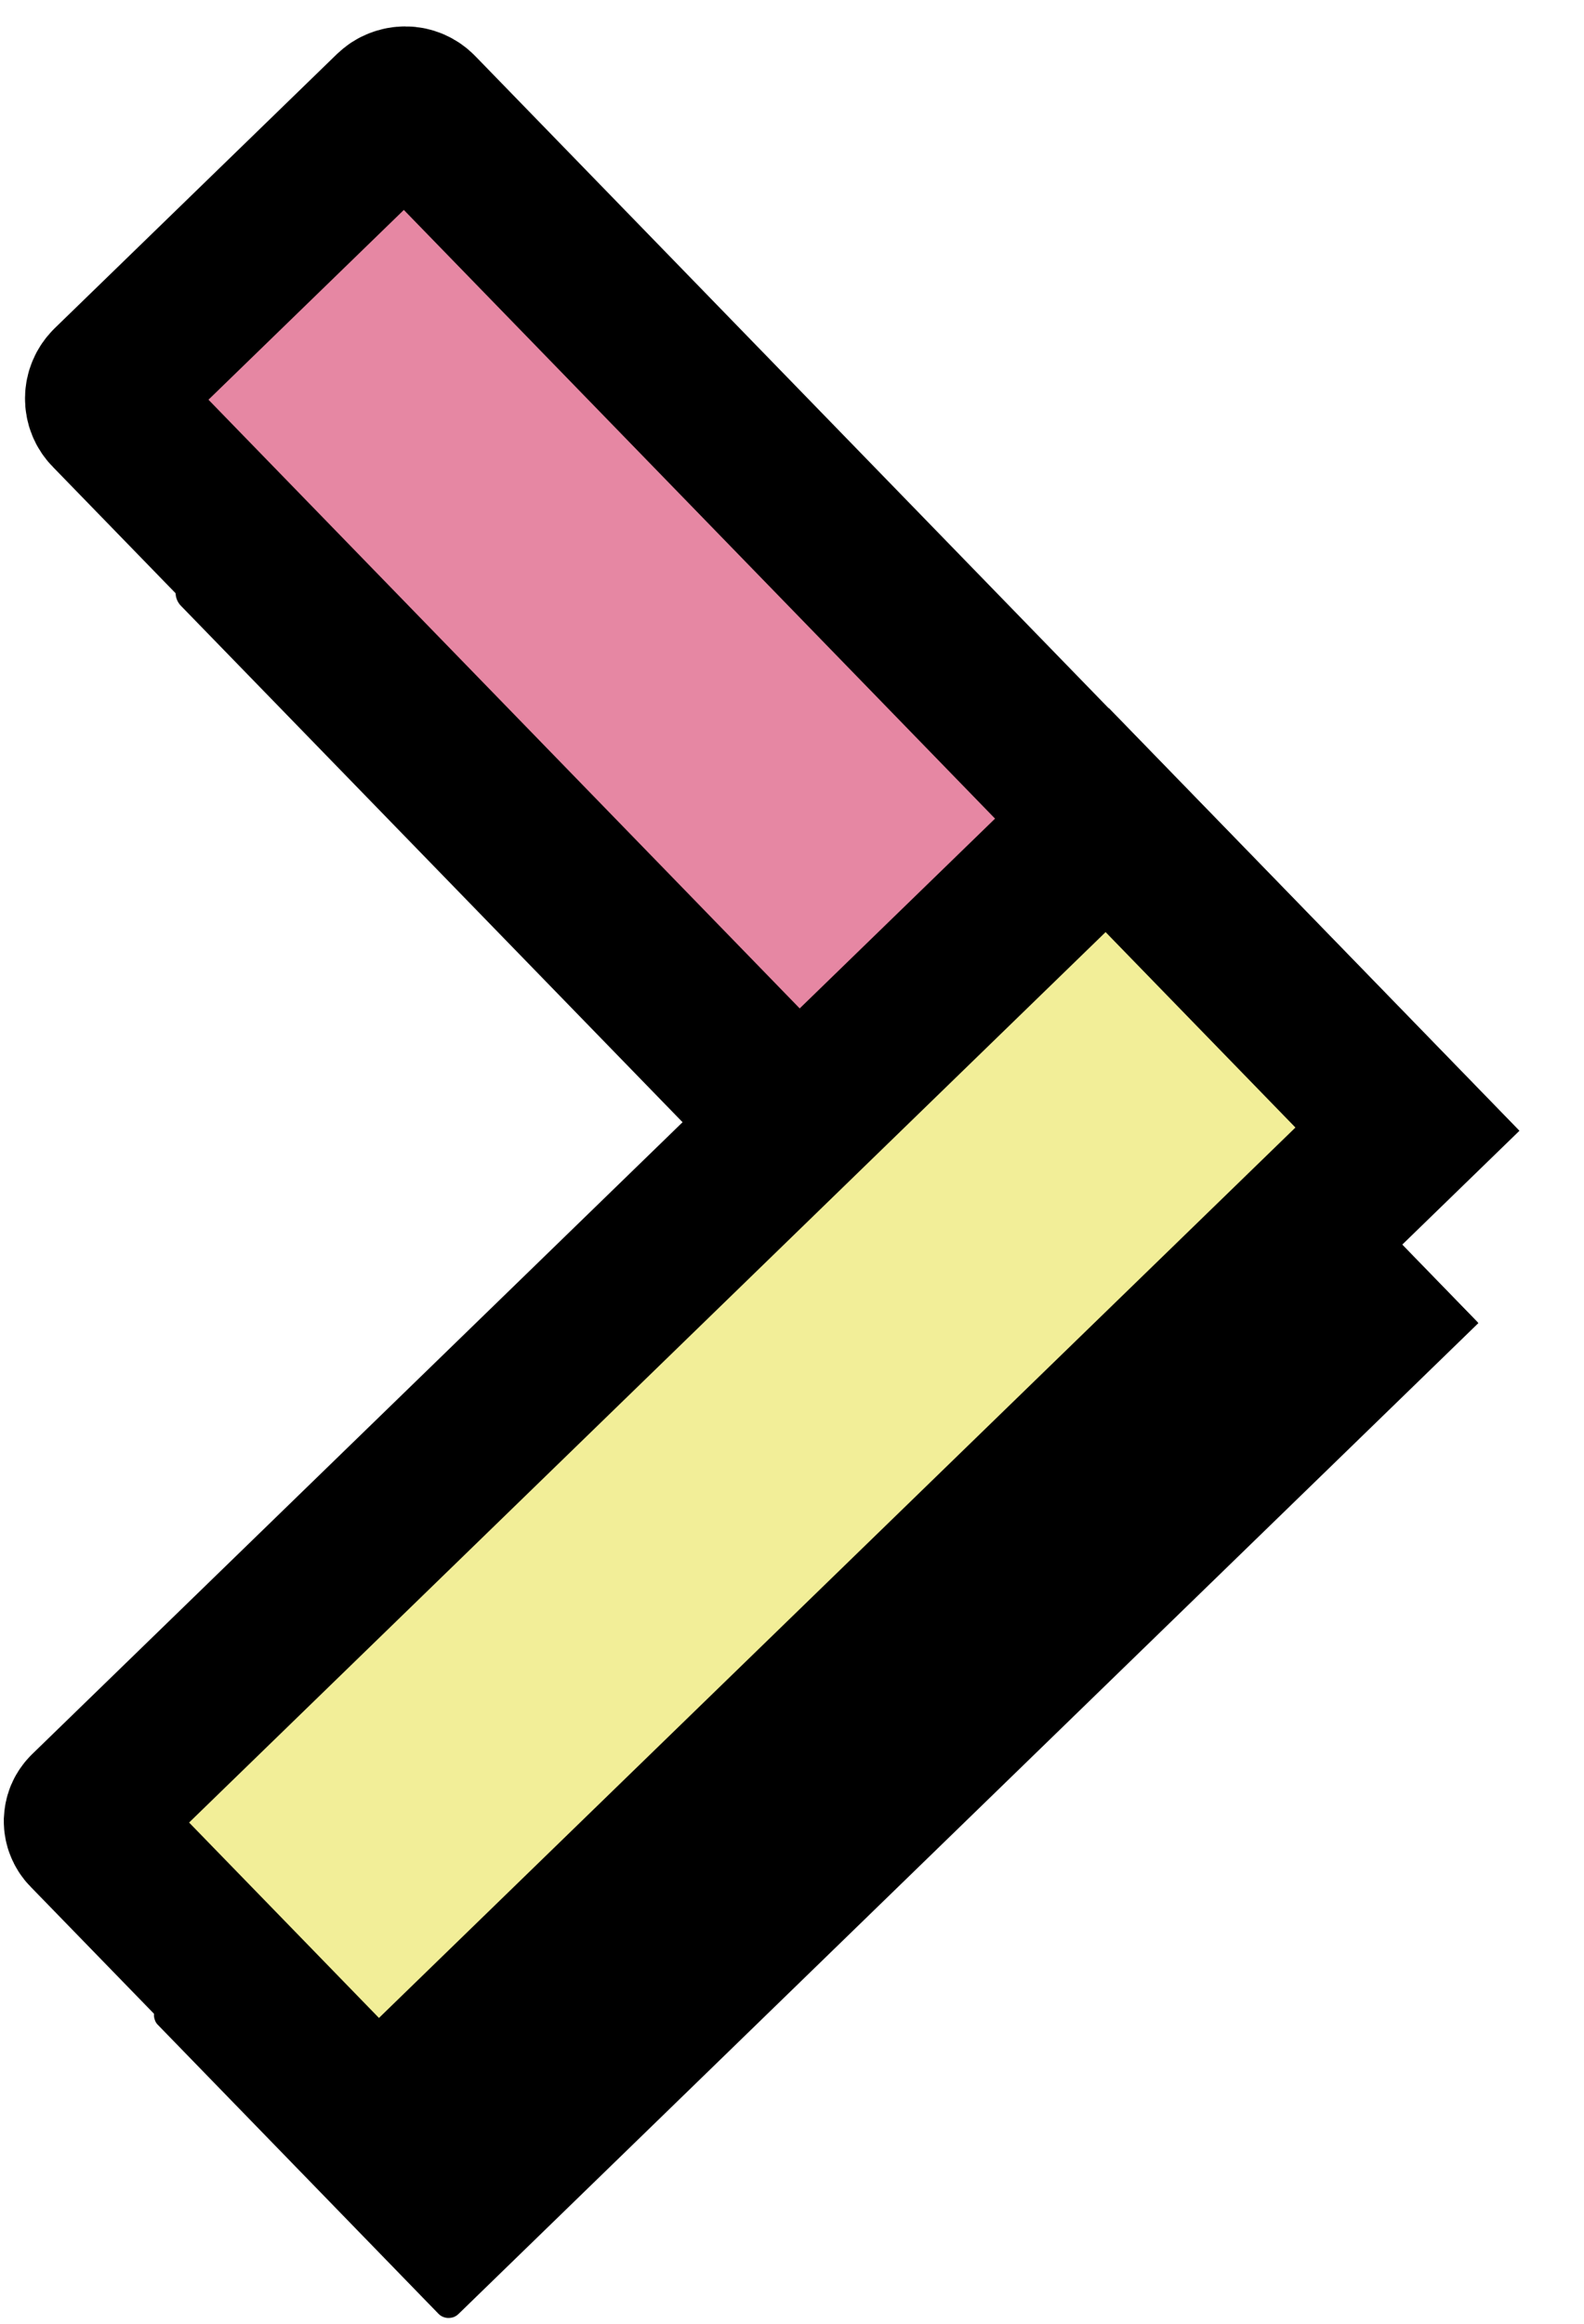 <svg width="15" height="22" viewBox="0 0 15 22" fill="none" xmlns="http://www.w3.org/2000/svg">
<path d="M4.389 2.888L1.716 5.484C1.683 5.517 1.663 5.562 1.663 5.609C1.662 5.655 1.68 5.701 1.712 5.734L11.066 15.361L13.992 12.518L4.639 2.891C4.623 2.875 4.604 2.861 4.582 2.852C4.561 2.843 4.538 2.838 4.515 2.838C4.491 2.838 4.468 2.842 4.447 2.851C4.425 2.859 4.405 2.872 4.389 2.888Z" fill="black"/>
<path d="M1.497 19.172L4.151 21.904C4.163 21.917 4.178 21.927 4.194 21.934C4.211 21.941 4.228 21.945 4.246 21.945C4.264 21.945 4.281 21.942 4.298 21.936C4.314 21.929 4.33 21.919 4.342 21.907L14 12.526L11.157 9.6L1.499 18.98C1.486 18.993 1.476 19.008 1.469 19.024C1.462 19.041 1.458 19.058 1.458 19.076C1.458 19.094 1.461 19.111 1.468 19.128C1.474 19.145 1.484 19.16 1.497 19.172Z" fill="black"/>
<path d="M3.713 1.05L1.04 3.646C1.007 3.679 0.987 3.724 0.987 3.771C0.986 3.818 1.004 3.863 1.037 3.896L10.39 13.523L13.316 10.681L3.963 1.054C3.947 1.037 3.928 1.024 3.906 1.014C3.885 1.005 3.862 1 3.839 1C3.816 1 3.793 1.004 3.771 1.013C3.749 1.021 3.73 1.034 3.713 1.05Z" fill="#E687A3" stroke="black" stroke-width="1.5" stroke-miterlimit="10"/>
<path d="M0.825 17.337L3.479 20.068C3.491 20.081 3.506 20.091 3.522 20.098C3.539 20.105 3.556 20.109 3.574 20.109C3.592 20.11 3.61 20.106 3.626 20.1C3.643 20.093 3.658 20.083 3.67 20.071L13.328 10.69L10.485 7.764L0.827 17.145C0.815 17.157 0.804 17.172 0.797 17.188C0.79 17.205 0.787 17.222 0.786 17.24C0.786 17.258 0.789 17.276 0.796 17.292C0.803 17.309 0.812 17.324 0.825 17.337Z" fill="#F2EE98" stroke="black" stroke-width="1.5" stroke-miterlimit="10"/>
</svg>
